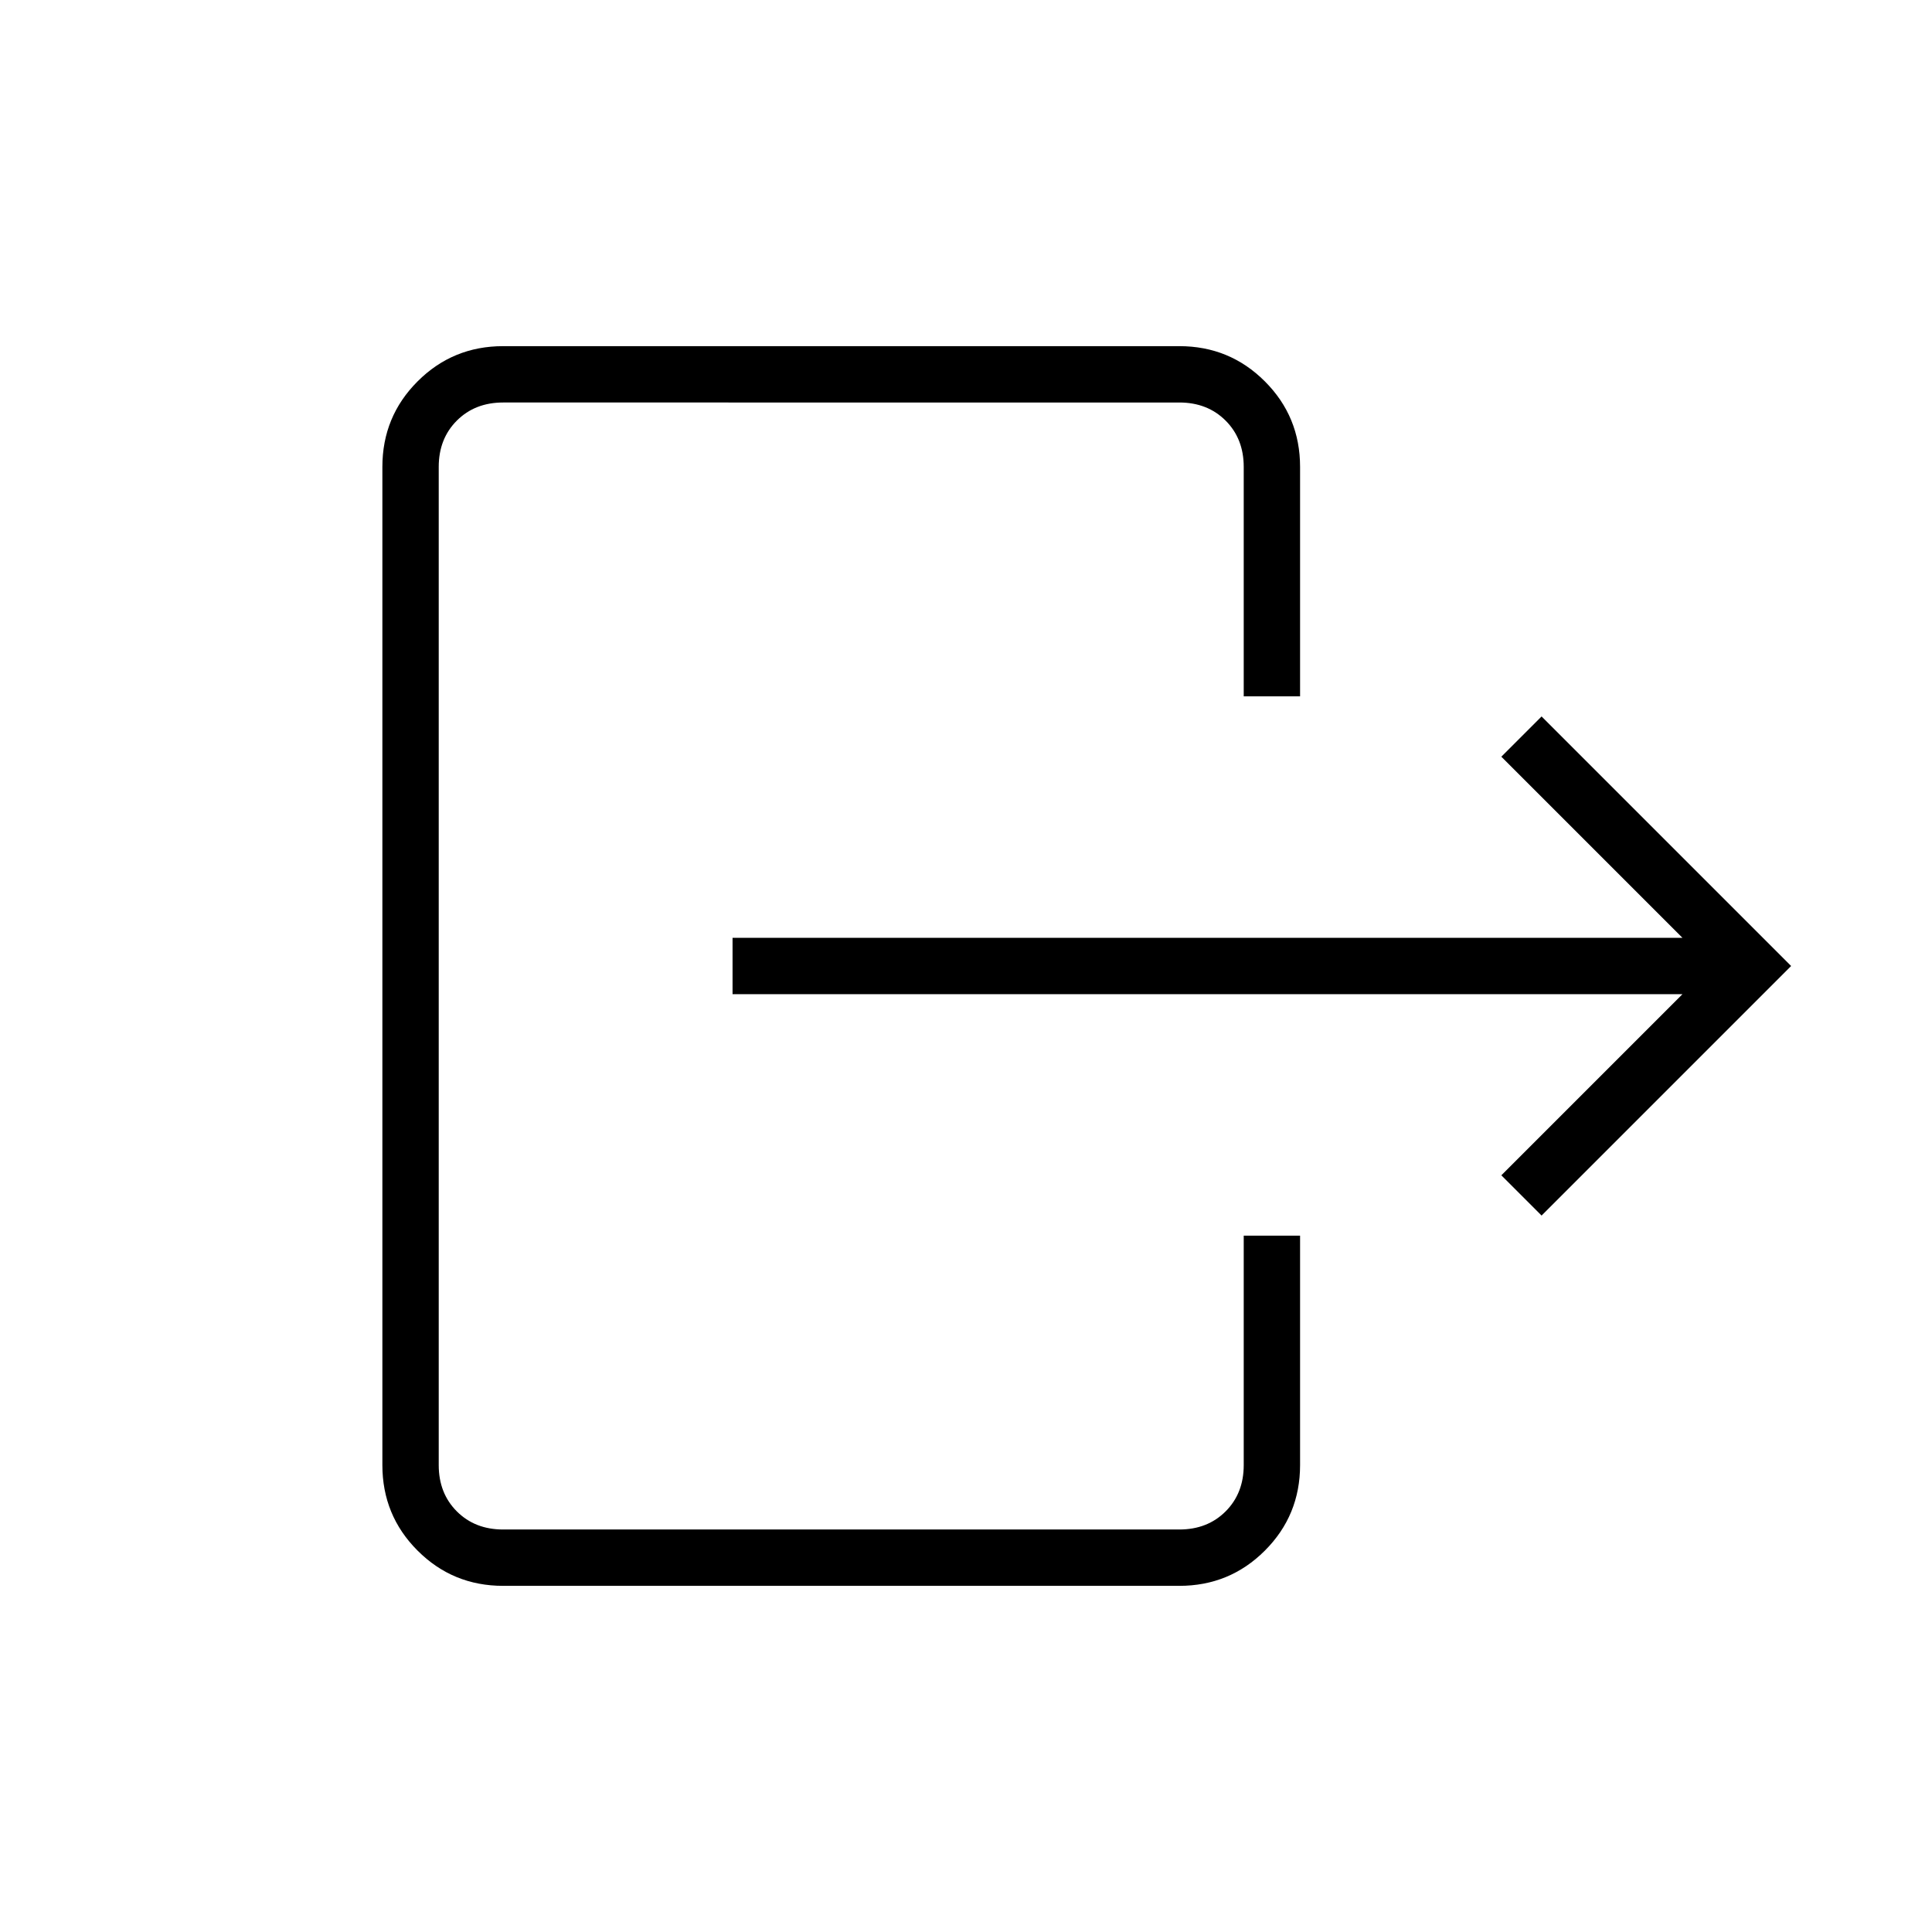 <svg xmlns="http://www.w3.org/2000/svg" height="24" viewBox="0 -960 960 960" width="24"><path d="M364-494h472l-90-90 20-20 124 124-124 124-20-20 90-90H364v-28Zm254-120v-114q0-14-9-23t-23-9H250q-14 0-23 9t-9 23v496q0 14 9 23t23 9h336q14 0 23-9t9-23v-114h28v114q0 25-17.5 42.5T586-172H250q-25 0-42.5-17.5T190-232v-496q0-25 17.5-42.5T250-788h336q25 0 42.5 17.5T646-728v114h-28Z"/></svg>